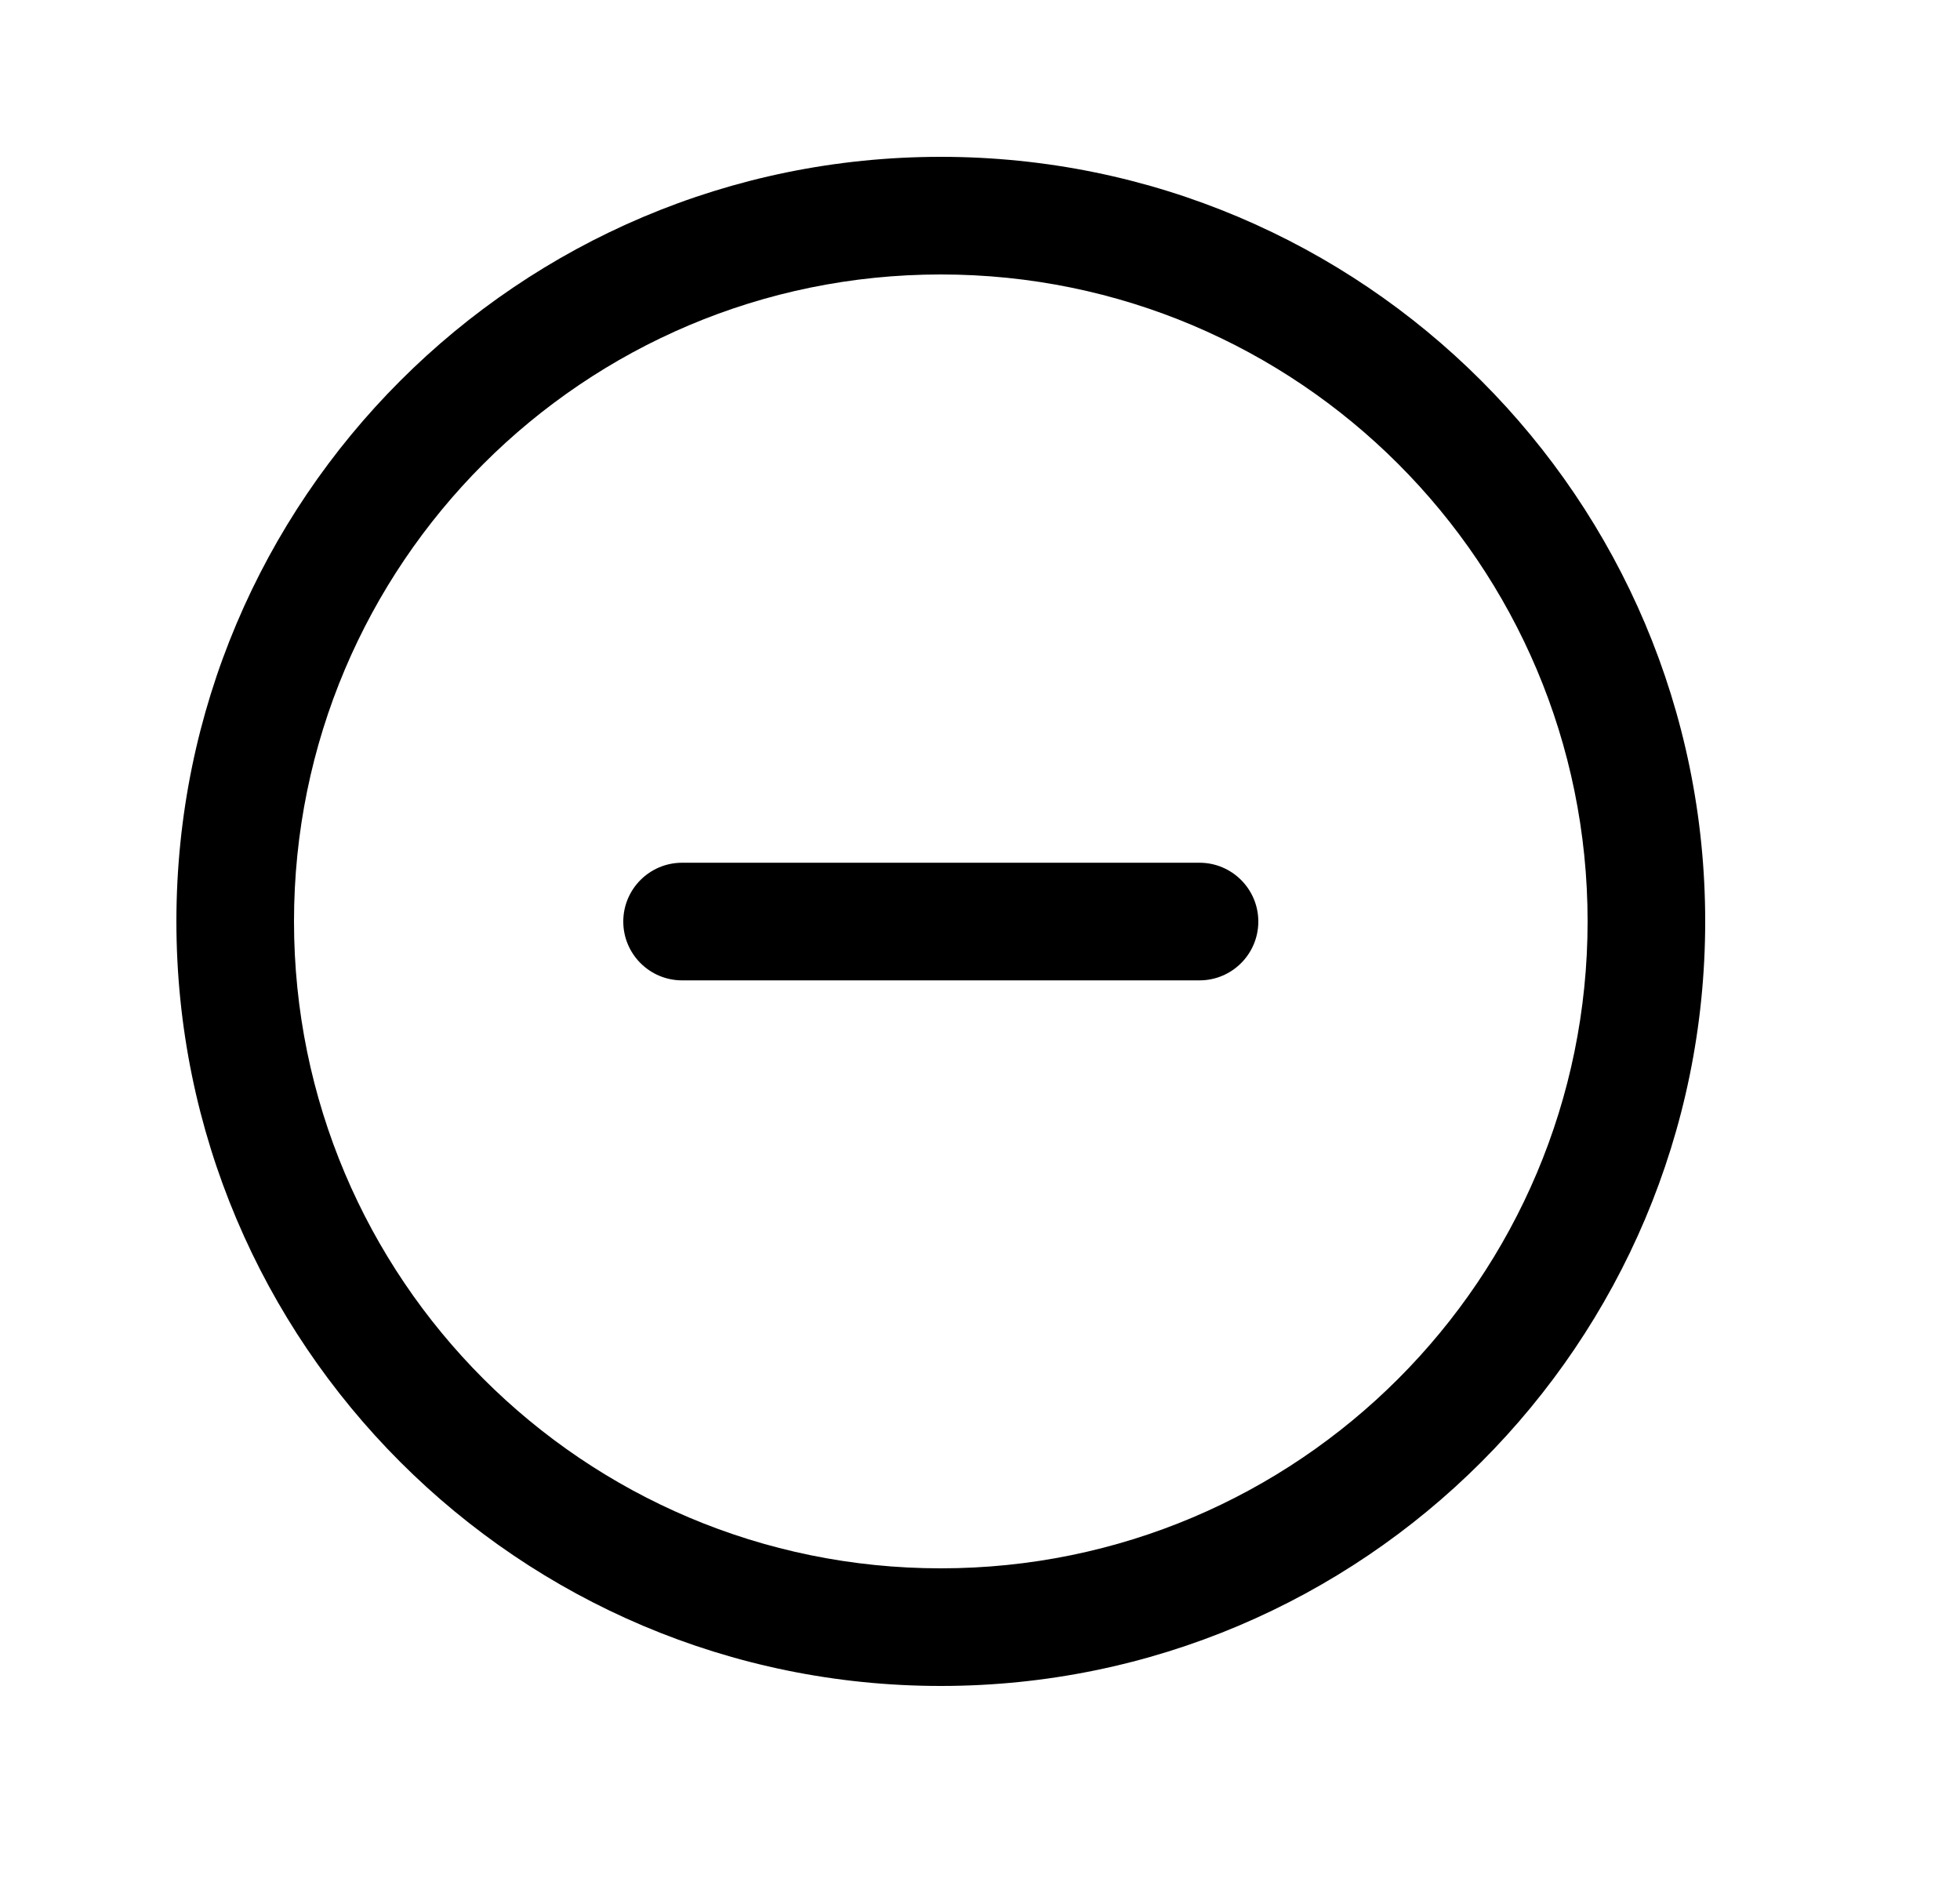 <svg width="25" height="24" viewBox="0 0 25 24" fill="none" xmlns="http://www.w3.org/2000/svg">
<path d="M16.05 11.752C16.05 12.166 15.714 12.502 15.3 12.502H8.7C8.286 12.502 7.95 12.166 7.95 11.752C7.95 11.338 8.286 11.002 8.7 11.002H15.3C15.714 11.002 16.05 11.338 16.05 11.752Z" fill="black"/>
<path fill-rule="evenodd" clip-rule="evenodd" d="M12 2C17.385 2 21.75 6.365 21.75 11.75C21.75 17.134 17.385 21.5 12 21.5C6.615 21.5 2.25 17.134 2.25 11.75C2.25 6.365 6.615 2 12 2ZM20.25 11.75C20.25 7.193 16.557 3.5 12 3.5C7.443 3.5 3.75 7.193 3.75 11.75C3.75 16.306 7.443 20 12 20C16.557 20 20.25 16.306 20.25 11.75Z" fill="black"/>
</svg>